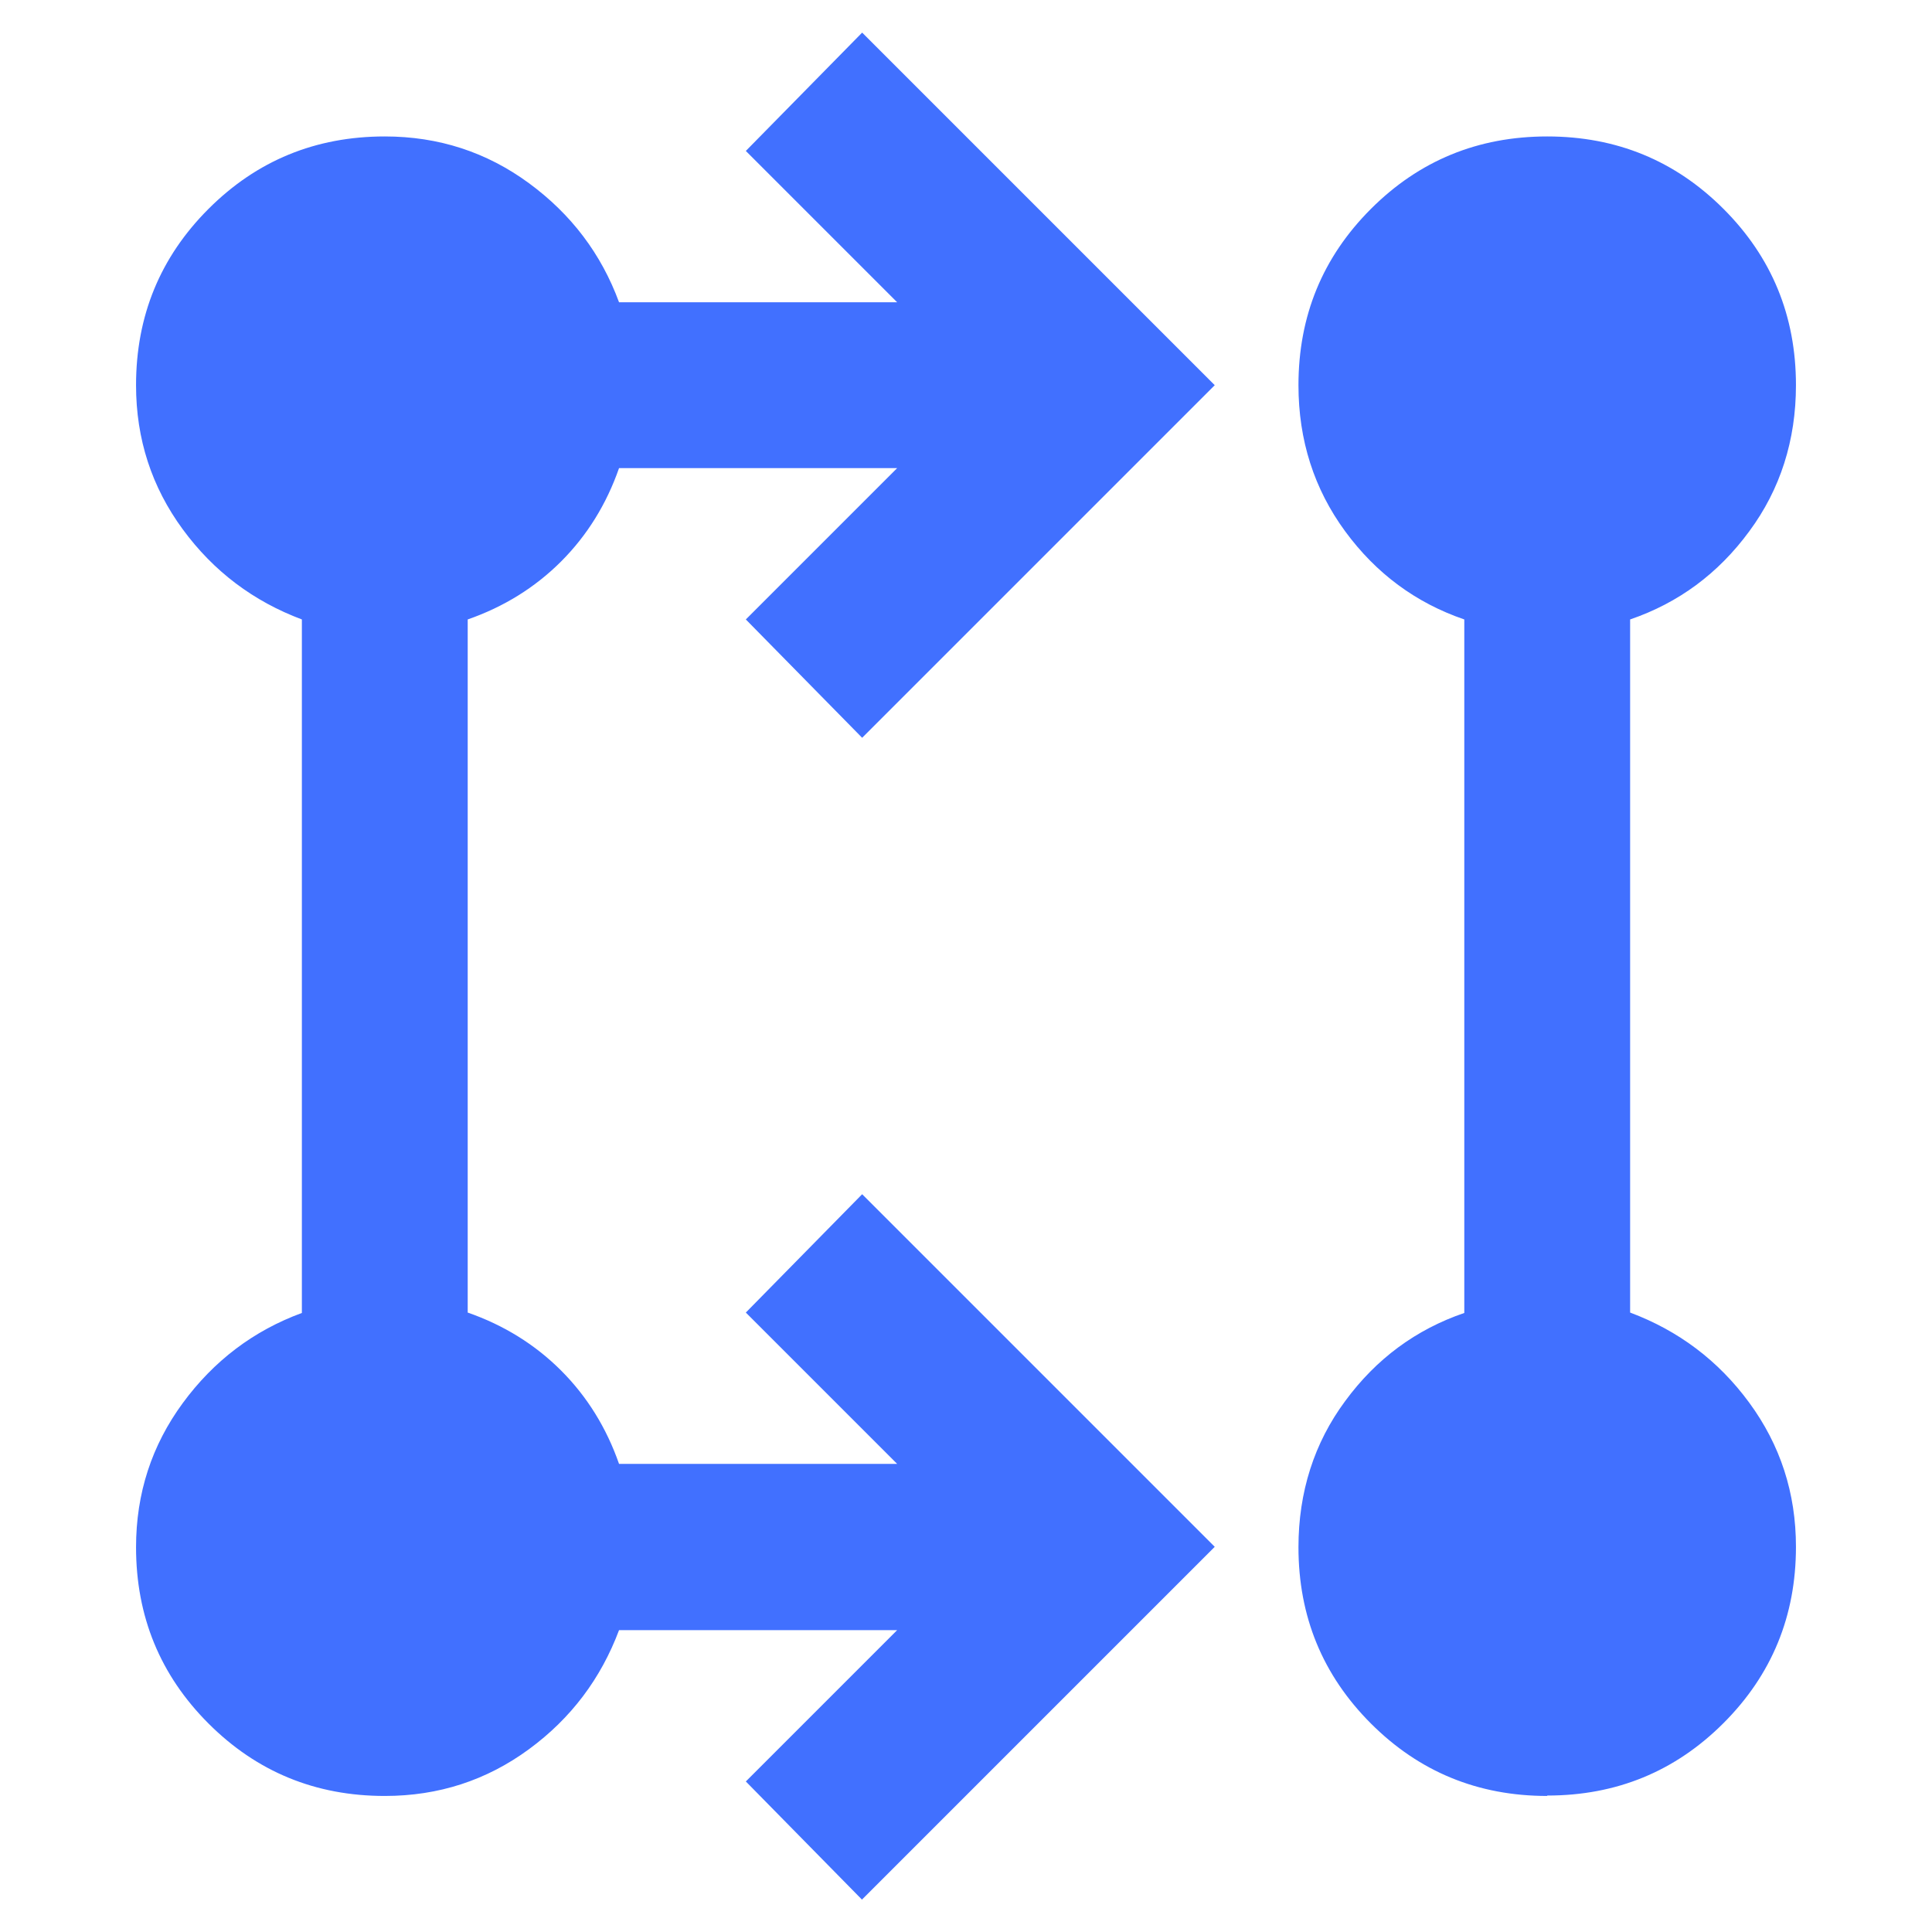 <?xml version="1.0" encoding="UTF-8"?>
<svg id="Layer_1" data-name="Layer 1" xmlns="http://www.w3.org/2000/svg" viewBox="0 0 48 48">
  <defs>
    <style>
      .cls-1 {
        fill: #4170ff;
        stroke-width: 0px;
      }
    </style>
  </defs>
  <path class="cls-1" d="M21.42,47.2l-2.89-2.94,3.76-3.76h-6.91c-.45,1.2-1.19,2.19-2.24,2.96-1.05.77-2.24,1.16-3.58,1.16-1.72,0-3.18-.6-4.38-1.8-1.2-1.2-1.8-2.66-1.8-4.38,0-1.34.39-2.53,1.16-3.58.77-1.05,1.76-1.8,2.96-2.24V15.39c-1.2-.45-2.19-1.19-2.96-2.24-.77-1.05-1.16-2.24-1.16-3.58,0-1.72.6-3.18,1.8-4.38,1.2-1.2,2.66-1.8,4.38-1.8,1.34,0,2.53.39,3.58,1.16,1.05.77,1.8,1.76,2.24,2.96h6.91l-3.76-3.76,2.89-2.94,8.76,8.76-8.76,8.76-2.89-2.94,3.76-3.76h-6.91c-.31.89-.79,1.67-1.44,2.32-.65.65-1.43,1.13-2.32,1.44v17.22c.89.31,1.67.79,2.32,1.44.65.65,1.13,1.43,1.44,2.32h6.91l-3.76-3.76,2.89-2.94,8.76,8.76-8.76,8.76ZM38.44,44.62c-1.72,0-3.18-.6-4.38-1.8-1.2-1.2-1.8-2.66-1.8-4.38,0-1.37.39-2.59,1.16-3.63.77-1.05,1.76-1.78,2.96-2.19V15.39c-1.2-.41-2.19-1.14-2.96-2.19-.77-1.05-1.16-2.26-1.16-3.63,0-1.72.6-3.18,1.8-4.38s2.66-1.8,4.38-1.8,3.18.6,4.38,1.8,1.8,2.66,1.8,4.38c0,1.37-.39,2.59-1.16,3.63-.77,1.05-1.76,1.78-2.96,2.19v17.22c1.2.45,2.19,1.19,2.96,2.24.77,1.05,1.16,2.24,1.16,3.58,0,1.72-.6,3.18-1.8,4.38-1.2,1.2-2.66,1.8-4.38,1.8Z"/>
</svg>